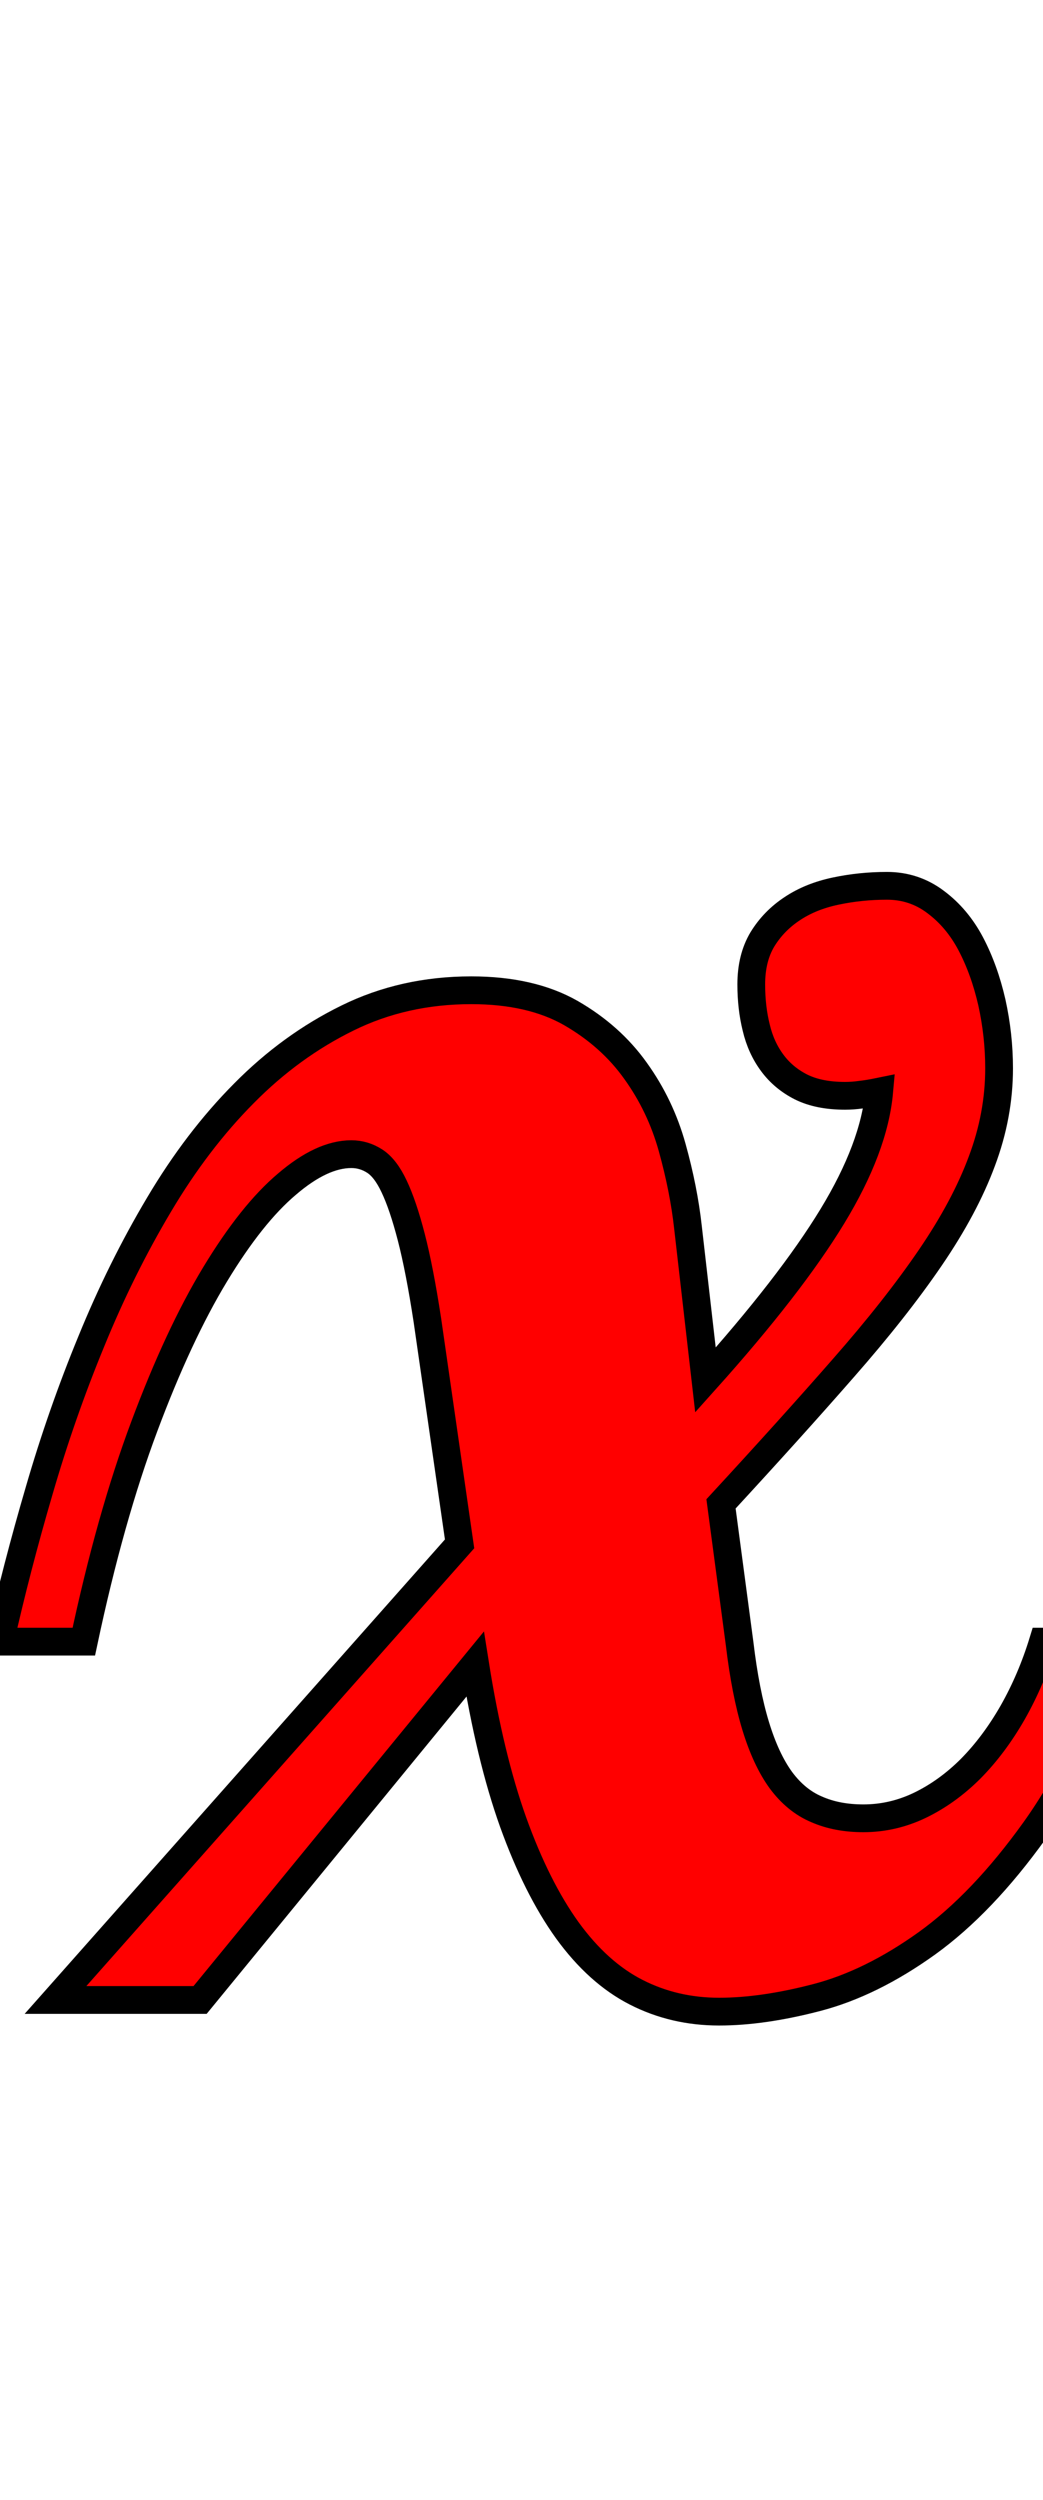 <svg xmlns="http://www.w3.org/2000/svg" xmlns:xlink="http://www.w3.org/1999/xlink" width="37.582" height="90"><path fill="red" stroke="black" d="M40.61 59.10Q39.16 63.28 37.28 65.90Q35.40 68.52 33.40 69.96Q31.39 71.40 29.44 71.91Q27.49 72.42 25.91 72.42Q24.29 72.42 22.92 71.72Q21.55 71.02 20.44 69.49Q19.34 67.96 18.49 65.60Q17.65 63.25 17.12 59.91L7.21 72L2.00 72L16.56 55.58L15.40 47.53Q15.12 45.70 14.82 44.54Q14.52 43.38 14.20 42.71Q13.89 42.05 13.50 41.80Q13.11 41.55 12.66 41.55Q11.60 41.55 10.34 42.63Q9.07 43.70 7.75 45.88Q6.43 48.06 5.20 51.35Q3.97 54.63 3.02 59.10L0 59.10Q0.60 56.43 1.41 53.67Q2.21 50.91 3.29 48.29Q4.36 45.67 5.73 43.37Q7.10 41.06 8.79 39.36Q10.48 37.65 12.52 36.65Q14.55 35.65 16.98 35.65Q19.13 35.65 20.57 36.47Q22.01 37.30 22.90 38.55Q23.80 39.80 24.22 41.31Q24.64 42.82 24.79 44.19L25.42 49.68Q28.48 46.27 29.99 43.79Q31.50 41.31 31.68 39.30Q31.29 39.38 31.01 39.41Q30.73 39.45 30.45 39.45Q29.50 39.45 28.86 39.13Q28.23 38.81 27.83 38.27Q27.42 37.72 27.25 37.00Q27.07 36.28 27.07 35.44Q27.07 34.49 27.47 33.82Q27.88 33.15 28.55 32.71Q29.21 32.27 30.11 32.08Q31.01 31.89 31.96 31.89Q32.94 31.89 33.71 32.47Q34.49 33.05 34.98 33.98Q35.47 34.91 35.74 36.09Q36 37.27 36 38.46Q36 40.15 35.38 41.80Q34.77 43.45 33.52 45.28Q32.27 47.11 30.39 49.25Q28.51 51.40 25.98 54.14L26.65 59.17Q26.86 60.93 27.23 62.14Q27.60 63.35 28.14 64.09Q28.69 64.83 29.43 65.14Q30.16 65.46 31.11 65.46Q32.17 65.46 33.15 64.99Q34.14 64.51 34.98 63.67Q35.82 62.82 36.49 61.65Q37.16 60.47 37.58 59.10L40.61 59.10Z"/></svg>